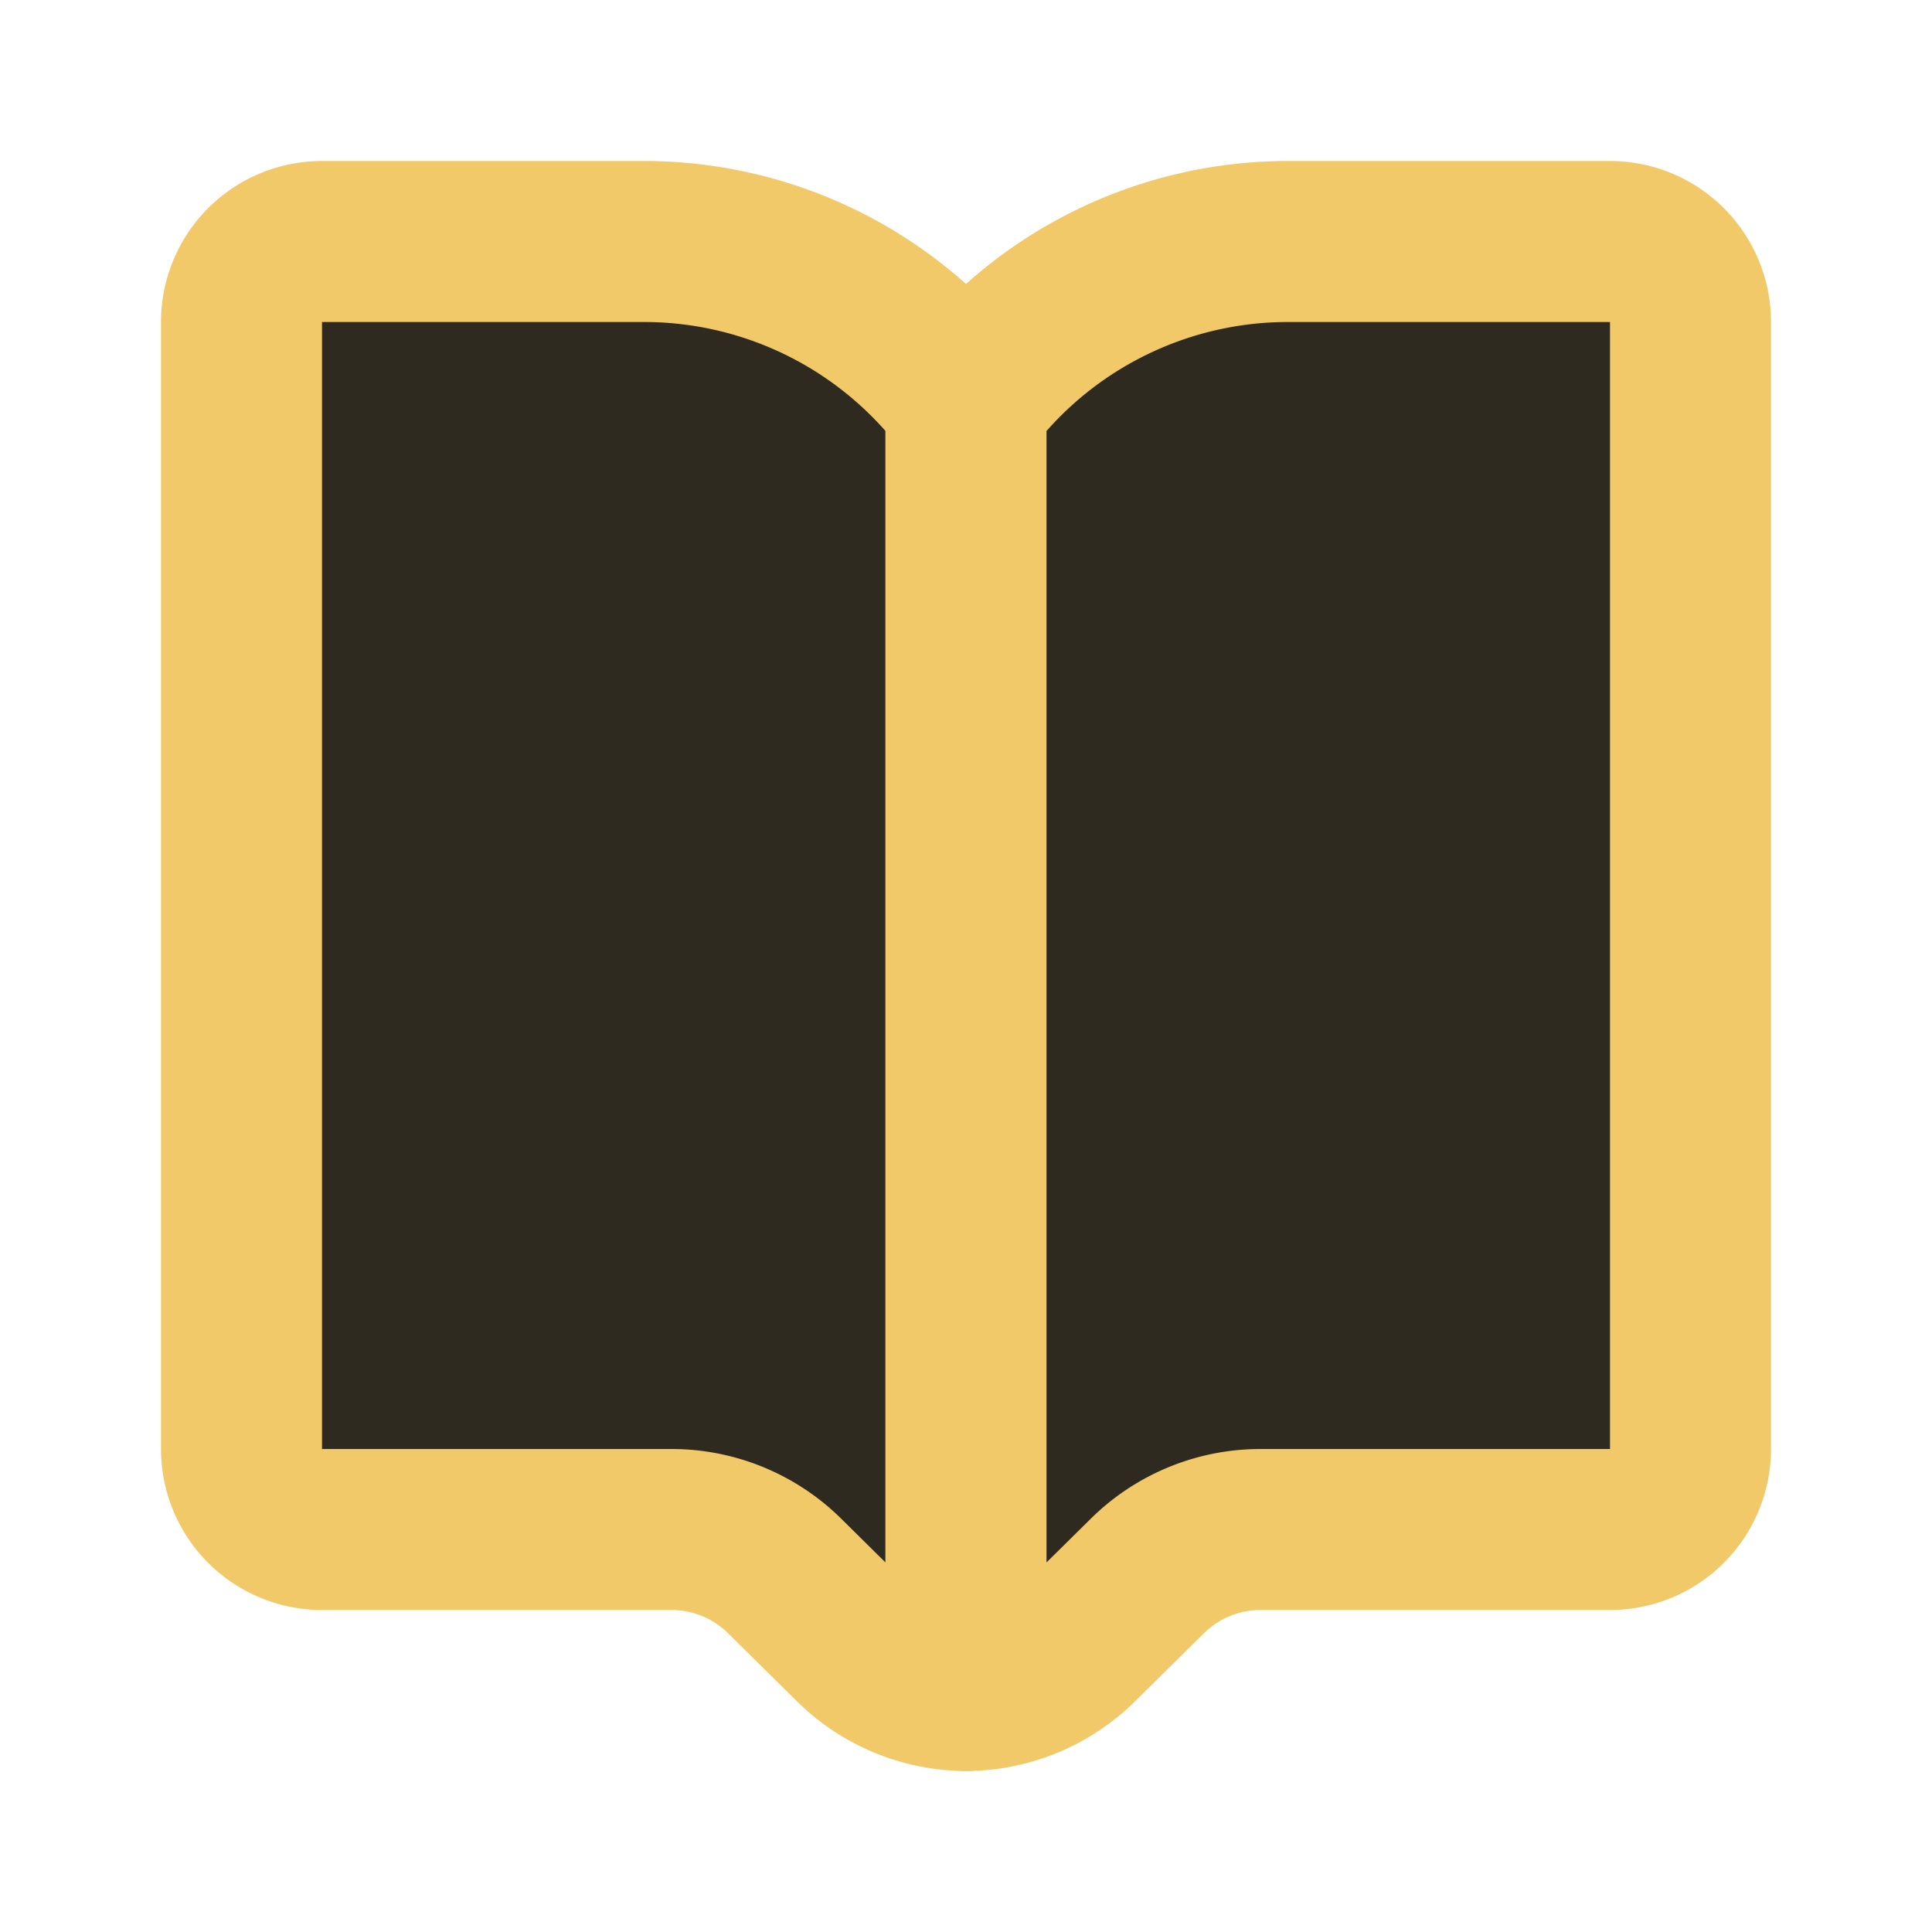 <svg xmlns="http://www.w3.org/2000/svg" viewBox="0 0 24 24">
<g>
<path stroke-width="2" stroke-linecap="round" stroke-linejoin="round" fill="#2E2A20" stroke="#F1C968" d="M12 21a2 2 0 0 1-1.41-.59l-.83-.82A2 2 0 0 0 8.34 19H4a1 1 0 0 1-1-1V4a1 1 0 0 1 1-1h4a5 5 0 0 1 4 2v16z"/>
<path stroke-width="2" stroke-linecap="round" stroke-linejoin="round" fill="#2E2A20" stroke="#F1C968" d="M12 21V5a5 5 0 0 1 4-2h4a1 1 0 0 1 1 1v14a1 1 0 0 1-1 1h-4.34a2 2 0 0 0-1.42.59l-.83.82A2 2 0 0 1 12 21z"/>
</g>
</svg>